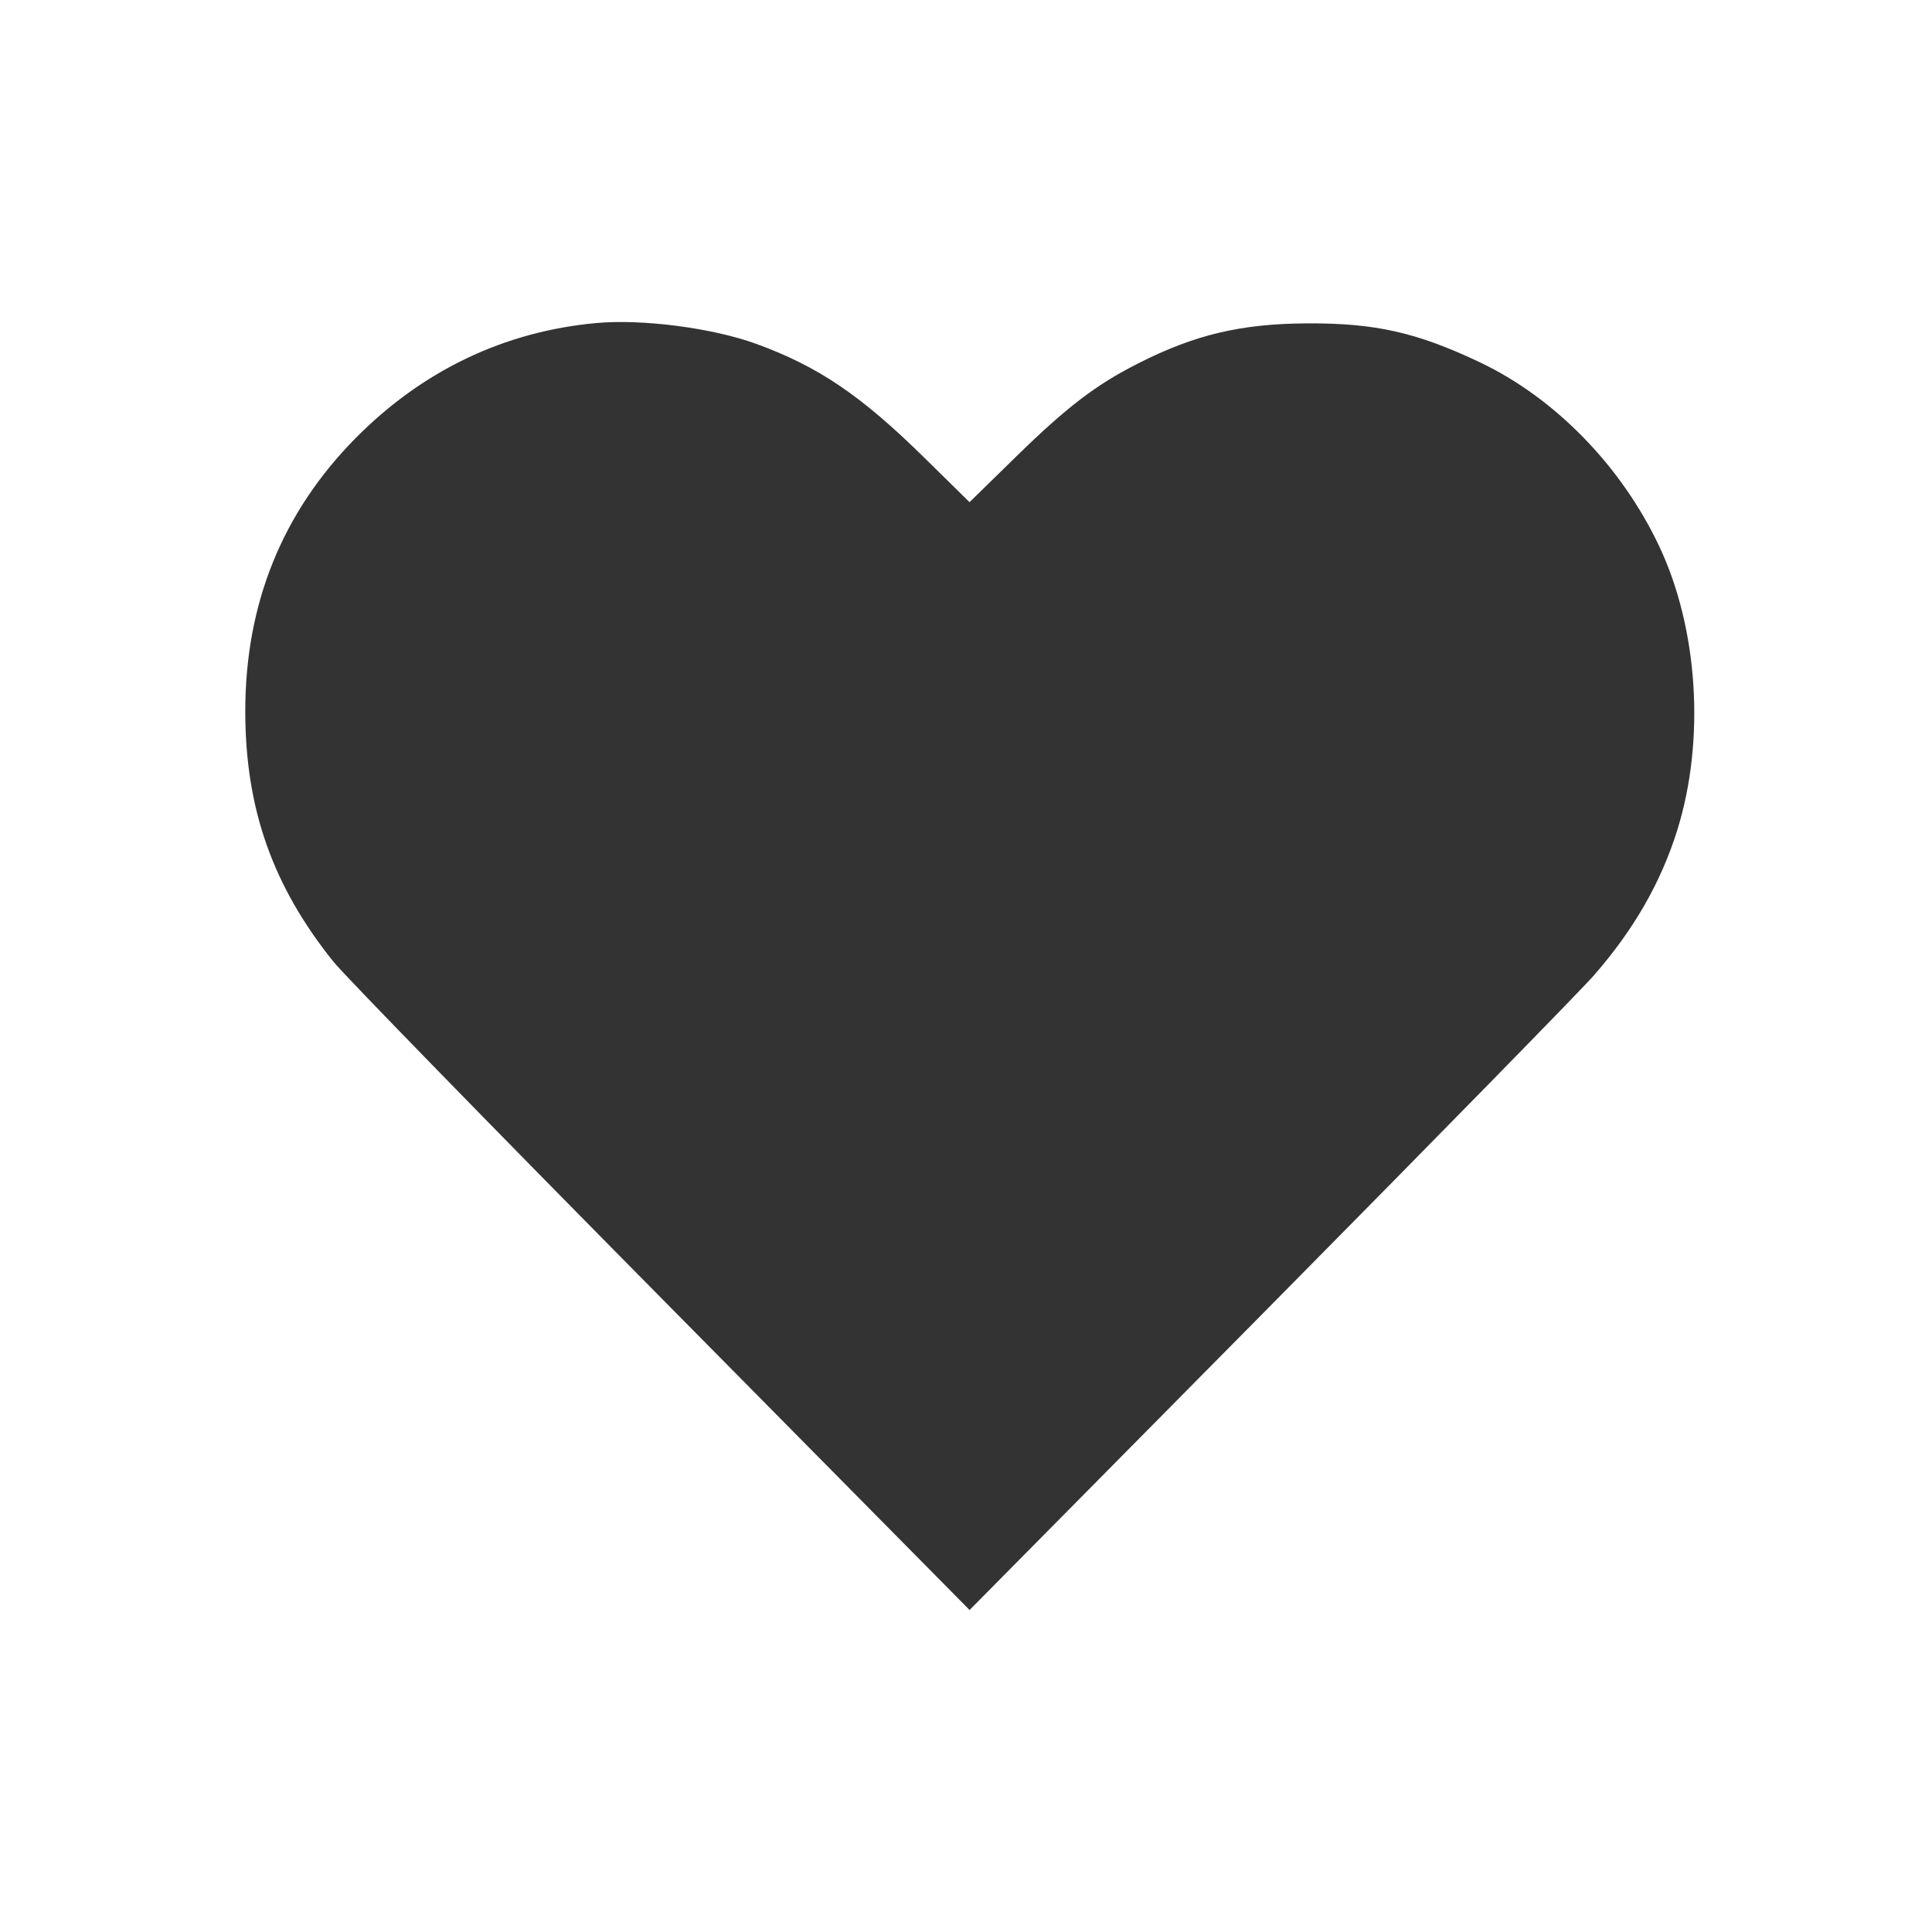 <svg width="48" height="48" viewBox="0 0 48 48" fill="none" xmlns="http://www.w3.org/2000/svg">
<path fill-rule="evenodd" clip-rule="evenodd" d="M14.812 8.026C12.526 8.236 10.499 9.205 8.84 10.88C7.016 12.723 6.096 14.993 6.094 17.66C6.092 20.078 6.767 22.001 8.283 23.892C8.558 24.235 12.226 27.999 16.436 32.257L24.089 40L31.537 32.469C35.632 28.327 39.26 24.621 39.599 24.234C40.594 23.095 41.265 21.925 41.672 20.622C42.366 18.398 42.193 15.637 41.231 13.589C40.289 11.584 38.63 9.881 36.752 8.994C35.196 8.258 34.169 8.027 32.49 8.034C30.835 8.041 29.685 8.313 28.269 9.033C27.218 9.567 26.506 10.111 25.232 11.357L24.088 12.476L22.962 11.369C21.382 9.816 20.328 9.103 18.782 8.541C17.695 8.147 15.955 7.921 14.812 8.026Z" fill="#333333"/>
</svg>

